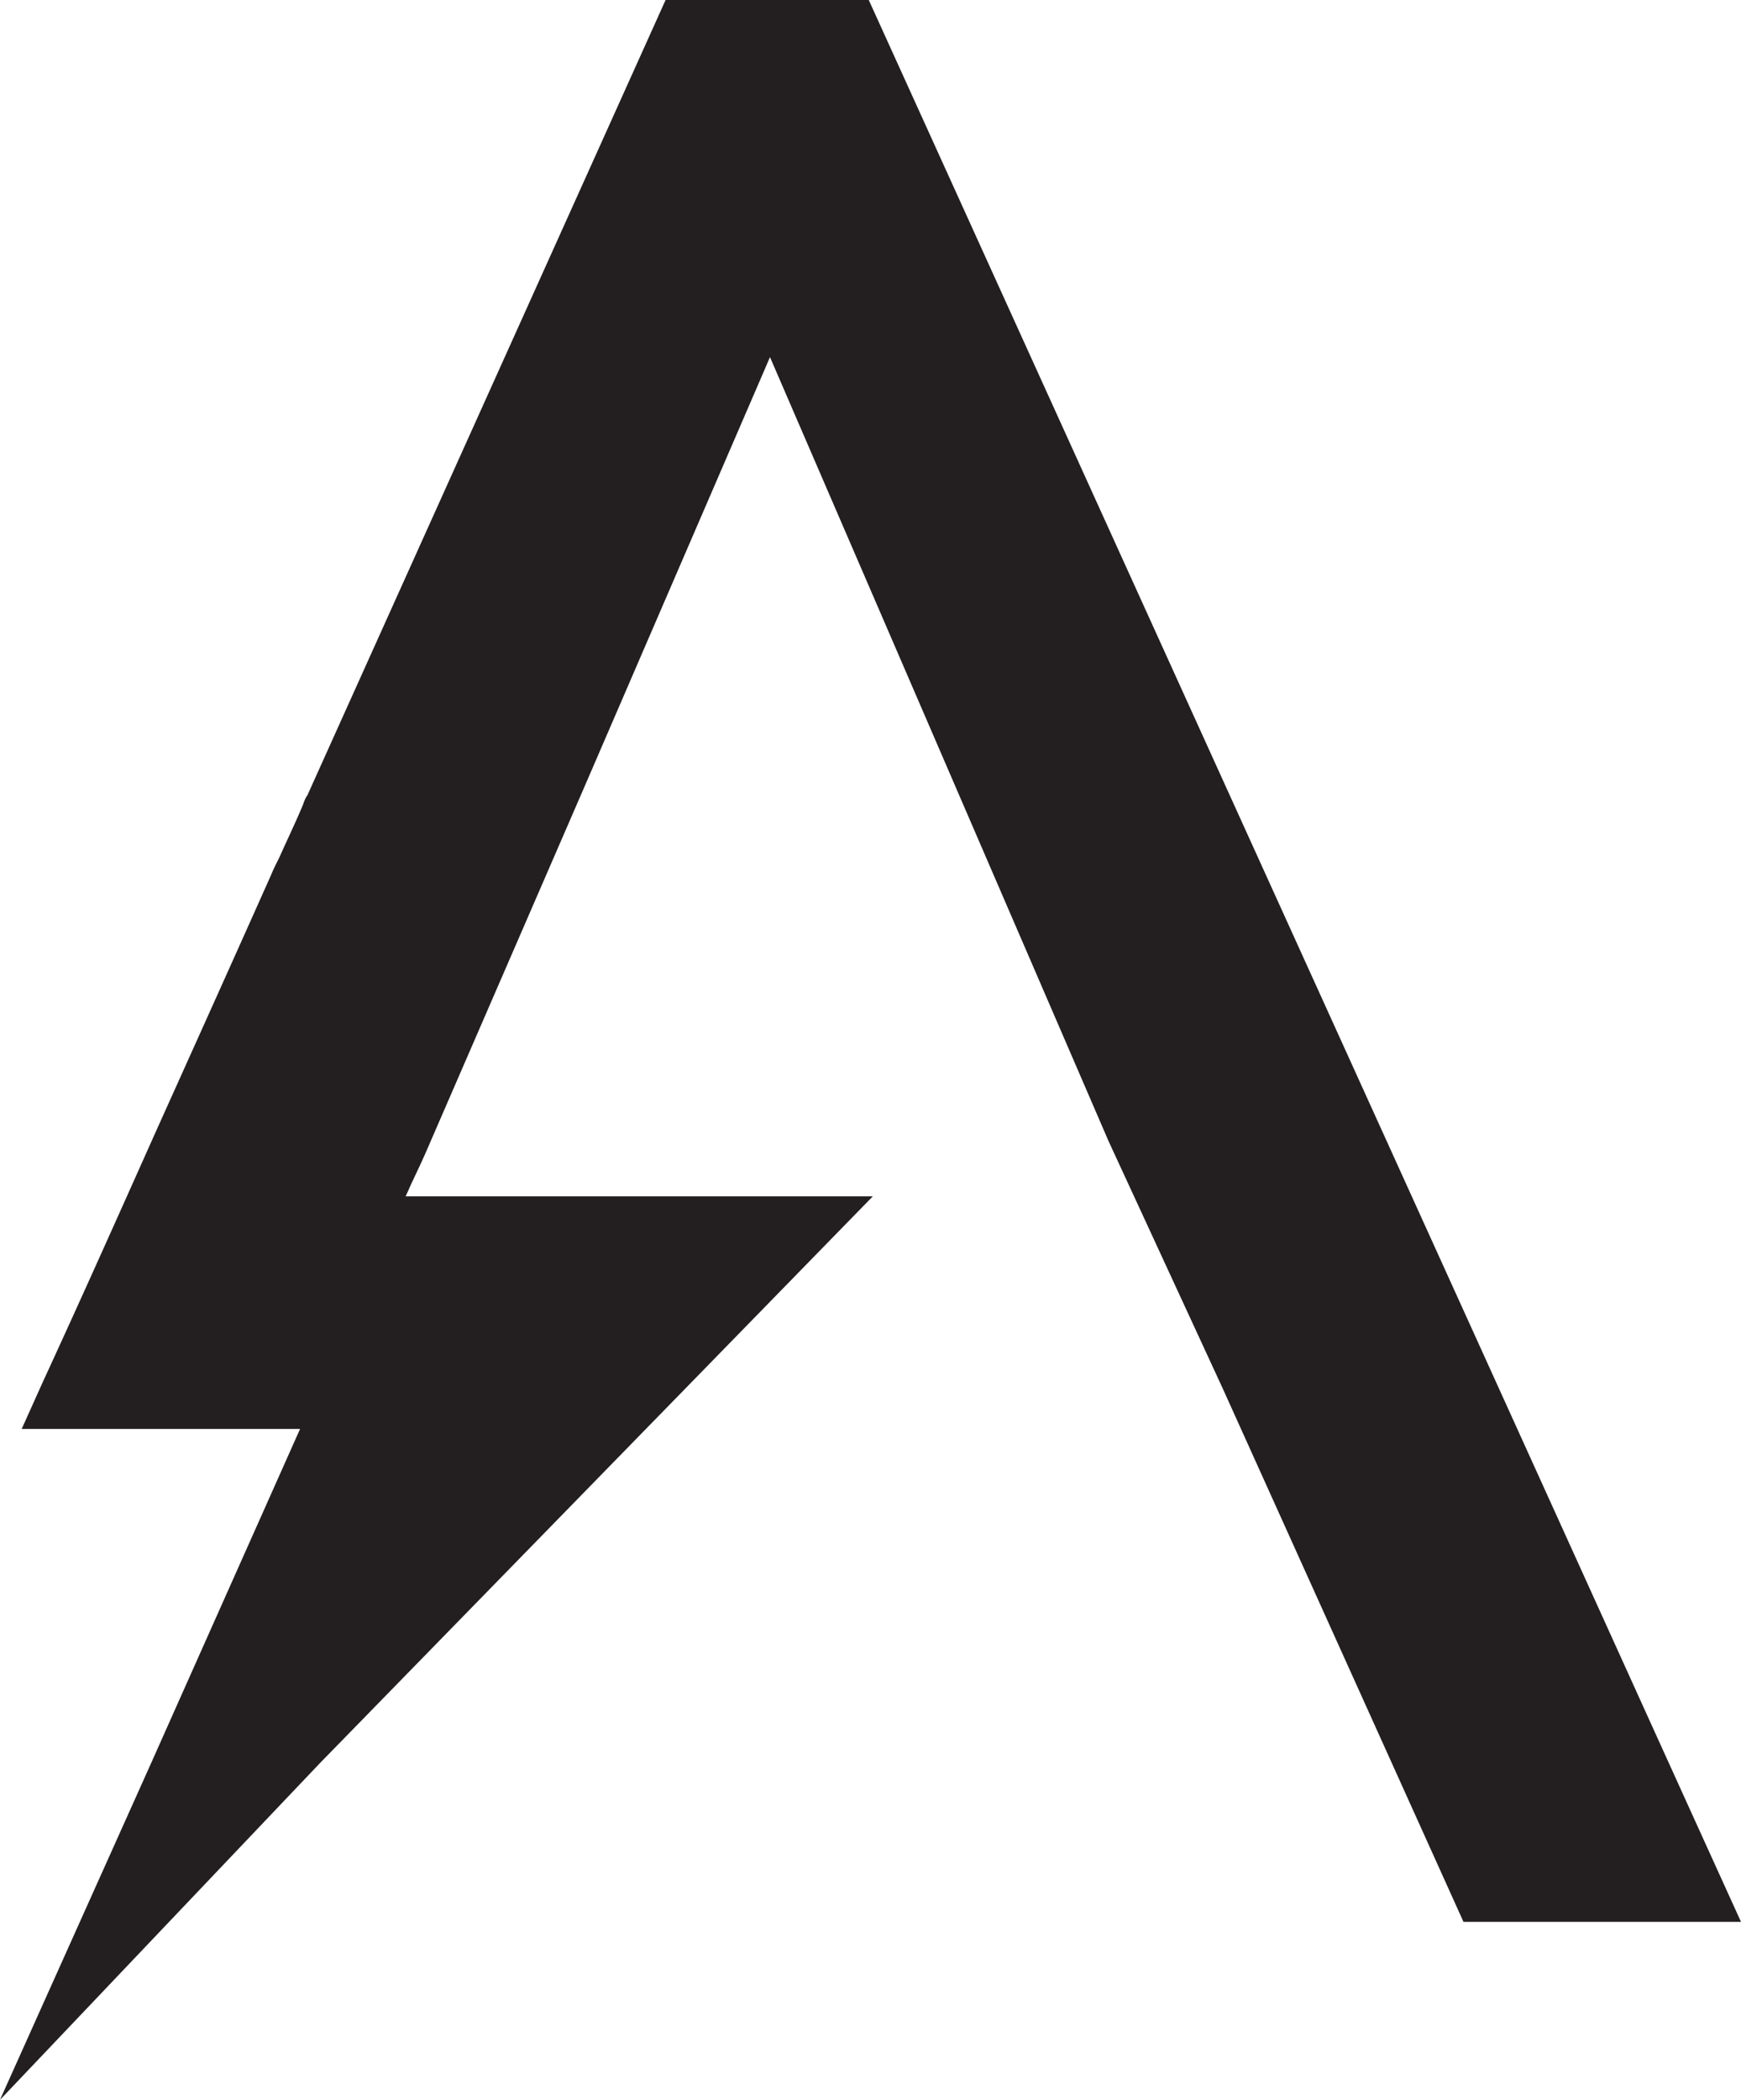 <svg xmlns="http://www.w3.org/2000/svg" viewBox="0 0 2000 2410.95"><defs><style>.cls-1{fill:#231f20;}</style></defs><g id="Layer_2" data-name="Layer 2"><g id="final"><path class="cls-1" d="M367.48,2024.44c284.37-291.29,635.14-650.77,635.14-650.77H466l6.45-14.42c5.6-11.88,11.19-23.58,16.45-35.46L671.46,903.23,884.54,410.05l389,900.34L1405,1595.06l276.19,611.6H2000s-39.36-86.52-102.47-225.47C1642.54,1419,998,0,998,0H764.6L353,913.4a17.92,17.92,0,0,0-2.88,5.26,22,22,0,0,0-1.7,4.41C341,941.23,330.12,963.79,321.13,984c-3.23,6.62-6.79,13.4-9.16,19.34-43.6,97.72-88.05,196.29-132,293.84-43.77,97.89-87.37,195.44-131.48,291.12L24.92,1640.7H344.71L173.14,2025.43,0,2411Z"/></g></g></svg>